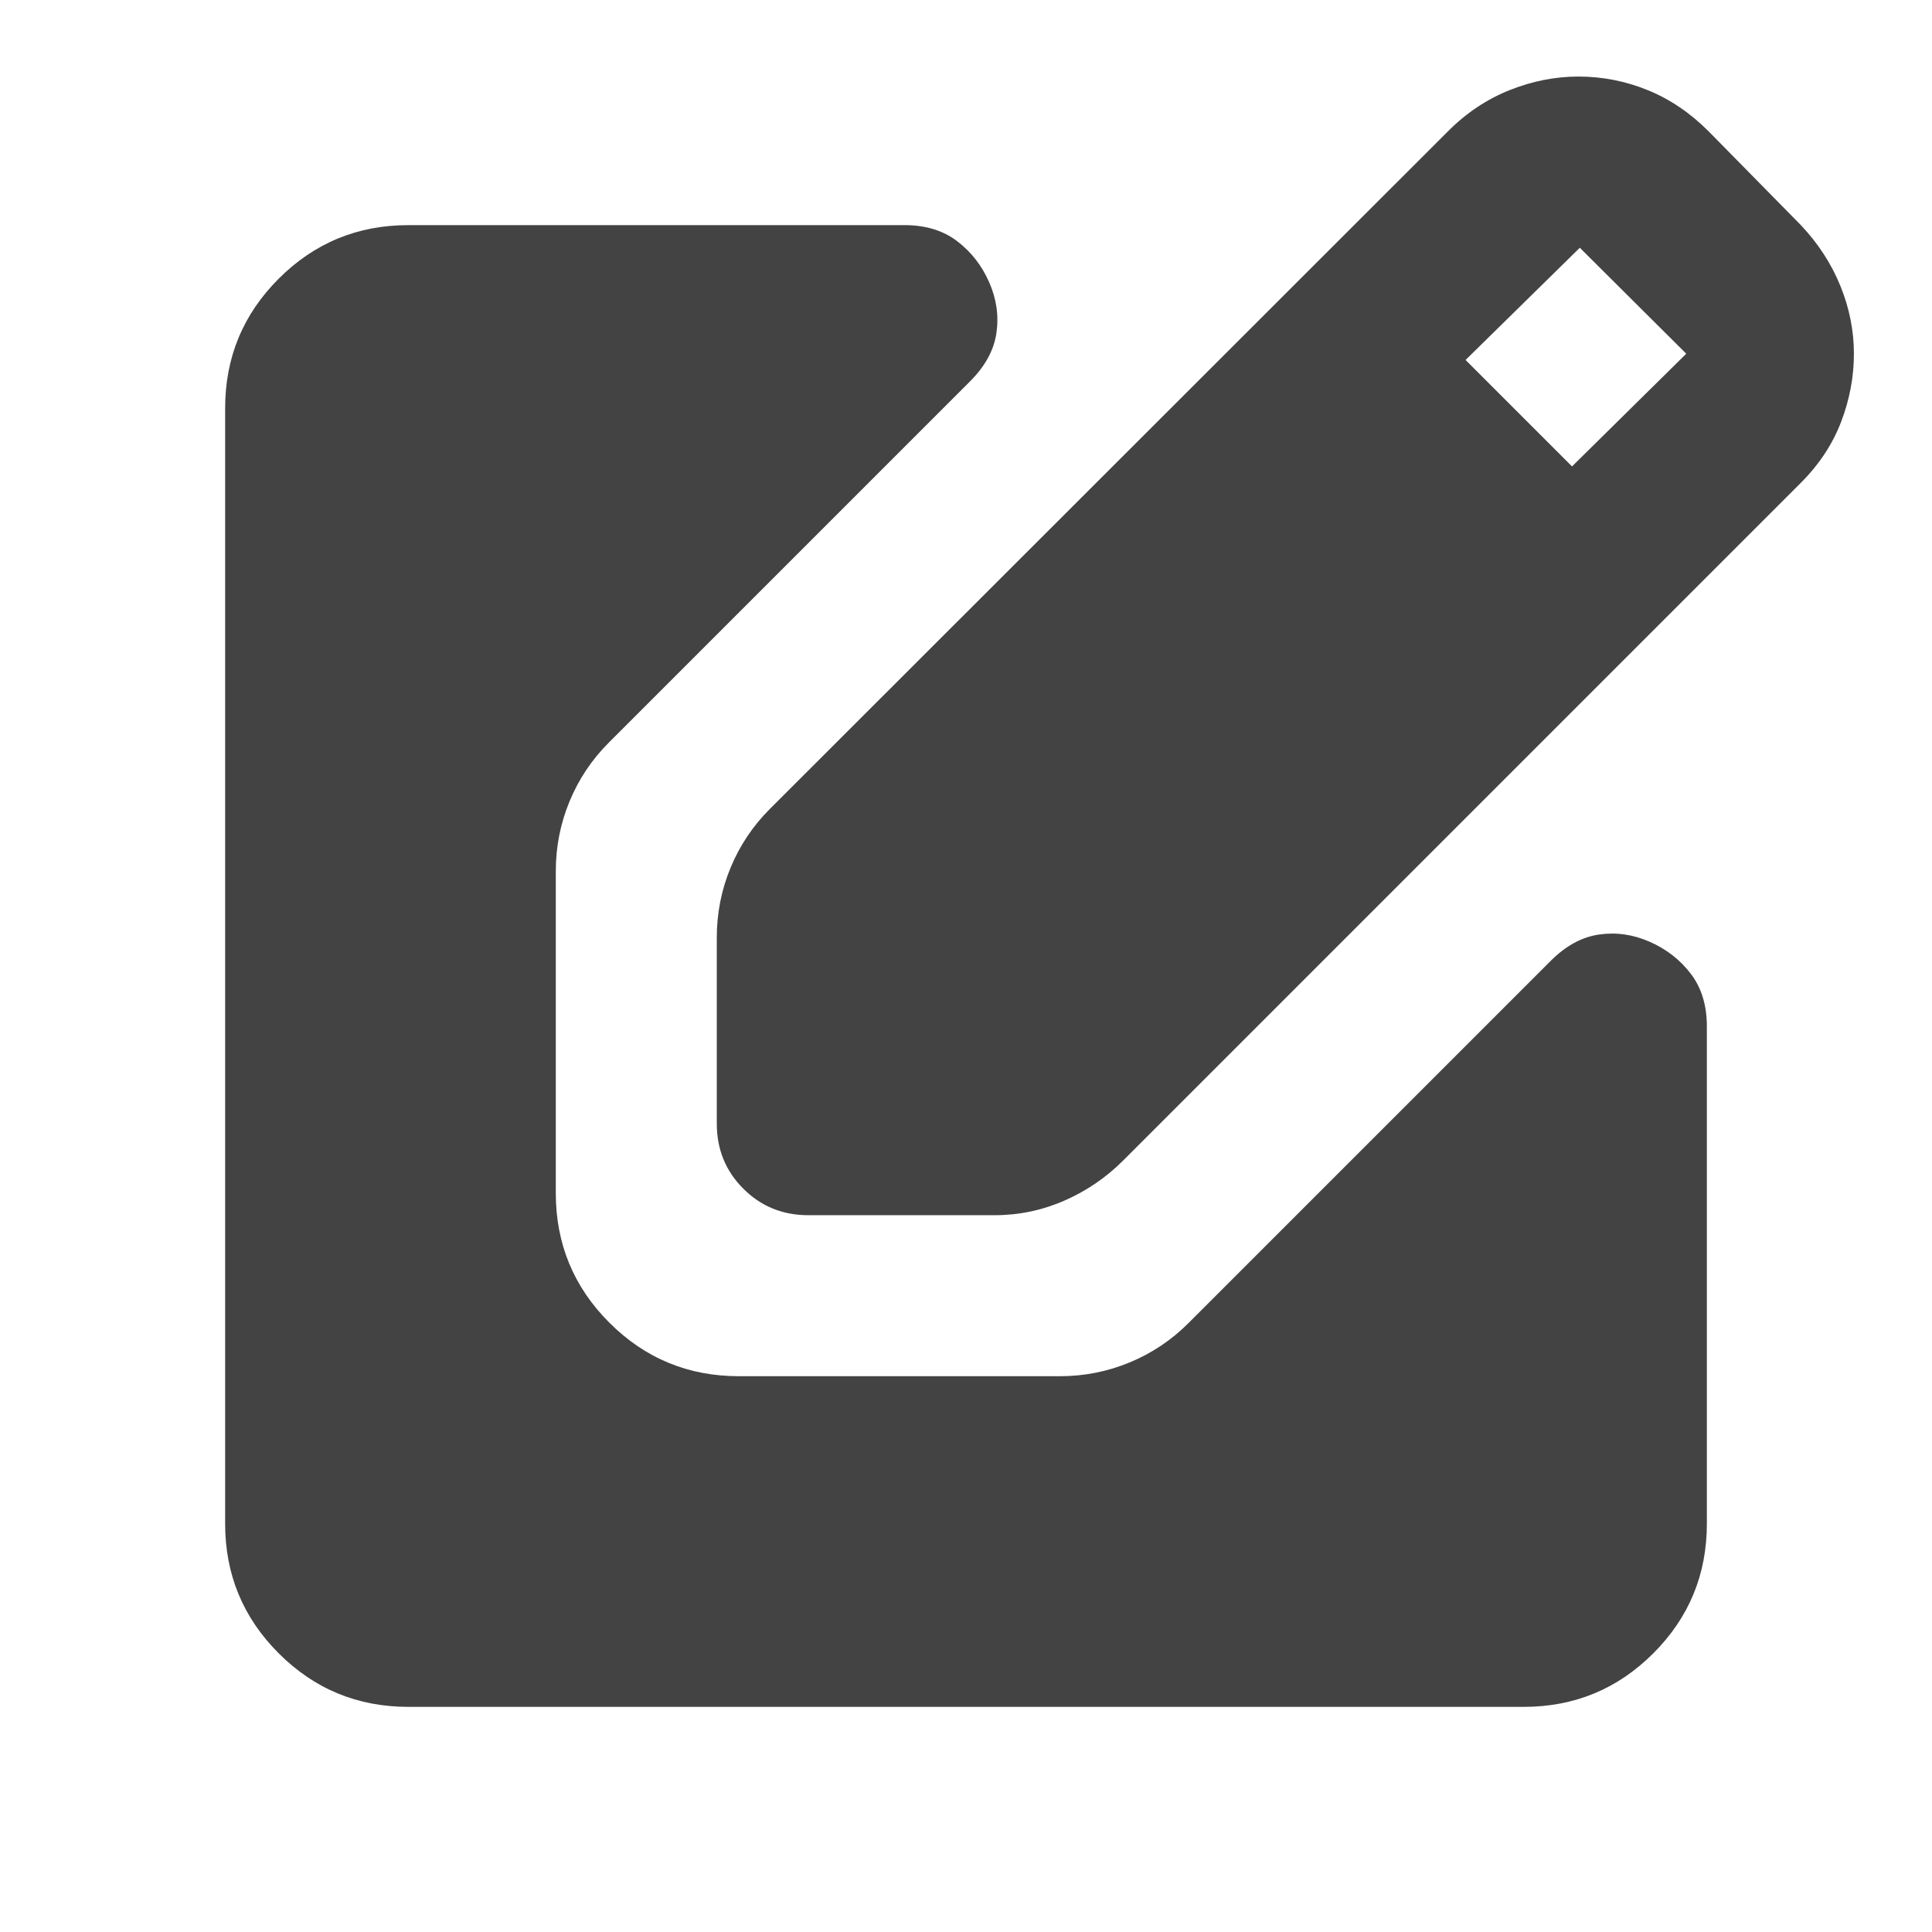 <svg xmlns="http://www.w3.org/2000/svg" height="24px" viewBox="0 -960 960 960" width="24px" fill="#434343"><path d="M401.67-356.17q-19.15 0-32.32-13.18-13.18-13.17-13.18-32.32v-92.46q0-18.15 6.84-34.69 6.84-16.53 19.51-29.2l337.07-336.83q13.67-13.67 30.58-20.39 16.92-6.72 34.07-6.72 17.91 0 34.44 6.72 16.54 6.72 30.21 20.39l45.96 46.72q12.91 13.67 19.63 30.21 6.72 16.53 6.72 33.68t-6.34 33.81q-6.34 16.65-20.01 30.32L558.02-383.28q-12.67 12.67-29.2 19.89-16.54 7.22-34.69 7.22h-92.46Zm379.46-372.07 56.76-56L785-836.89l-56.76 55.76 52.89 52.89ZM202.87-111.87q-37.78 0-64.39-26.61t-26.61-64.39v-554.26q0-37.78 26.61-64.39t64.39-26.61h246.61q15.67 0 26.11 7.96 10.43 7.95 15.91 20.39 5.48 12.43 3.62 25.23-1.86 12.79-13.05 23.98L302.52-591.02q-12.67 12.67-19.51 29.2-6.84 16.54-6.84 34.69v159.96q0 37.78 26.61 64.39t64.39 26.61h159.44q18.15 0 34.68-6.84 16.54-6.84 29.21-19.51l180.07-180.07q11.19-11.19 23.98-13.05 12.8-1.86 25.23 3.62 12.44 5.48 20.39 15.91 7.96 10.44 7.96 26.11v247.13q0 37.78-26.61 64.39t-64.39 26.61H202.87Z"/></svg>